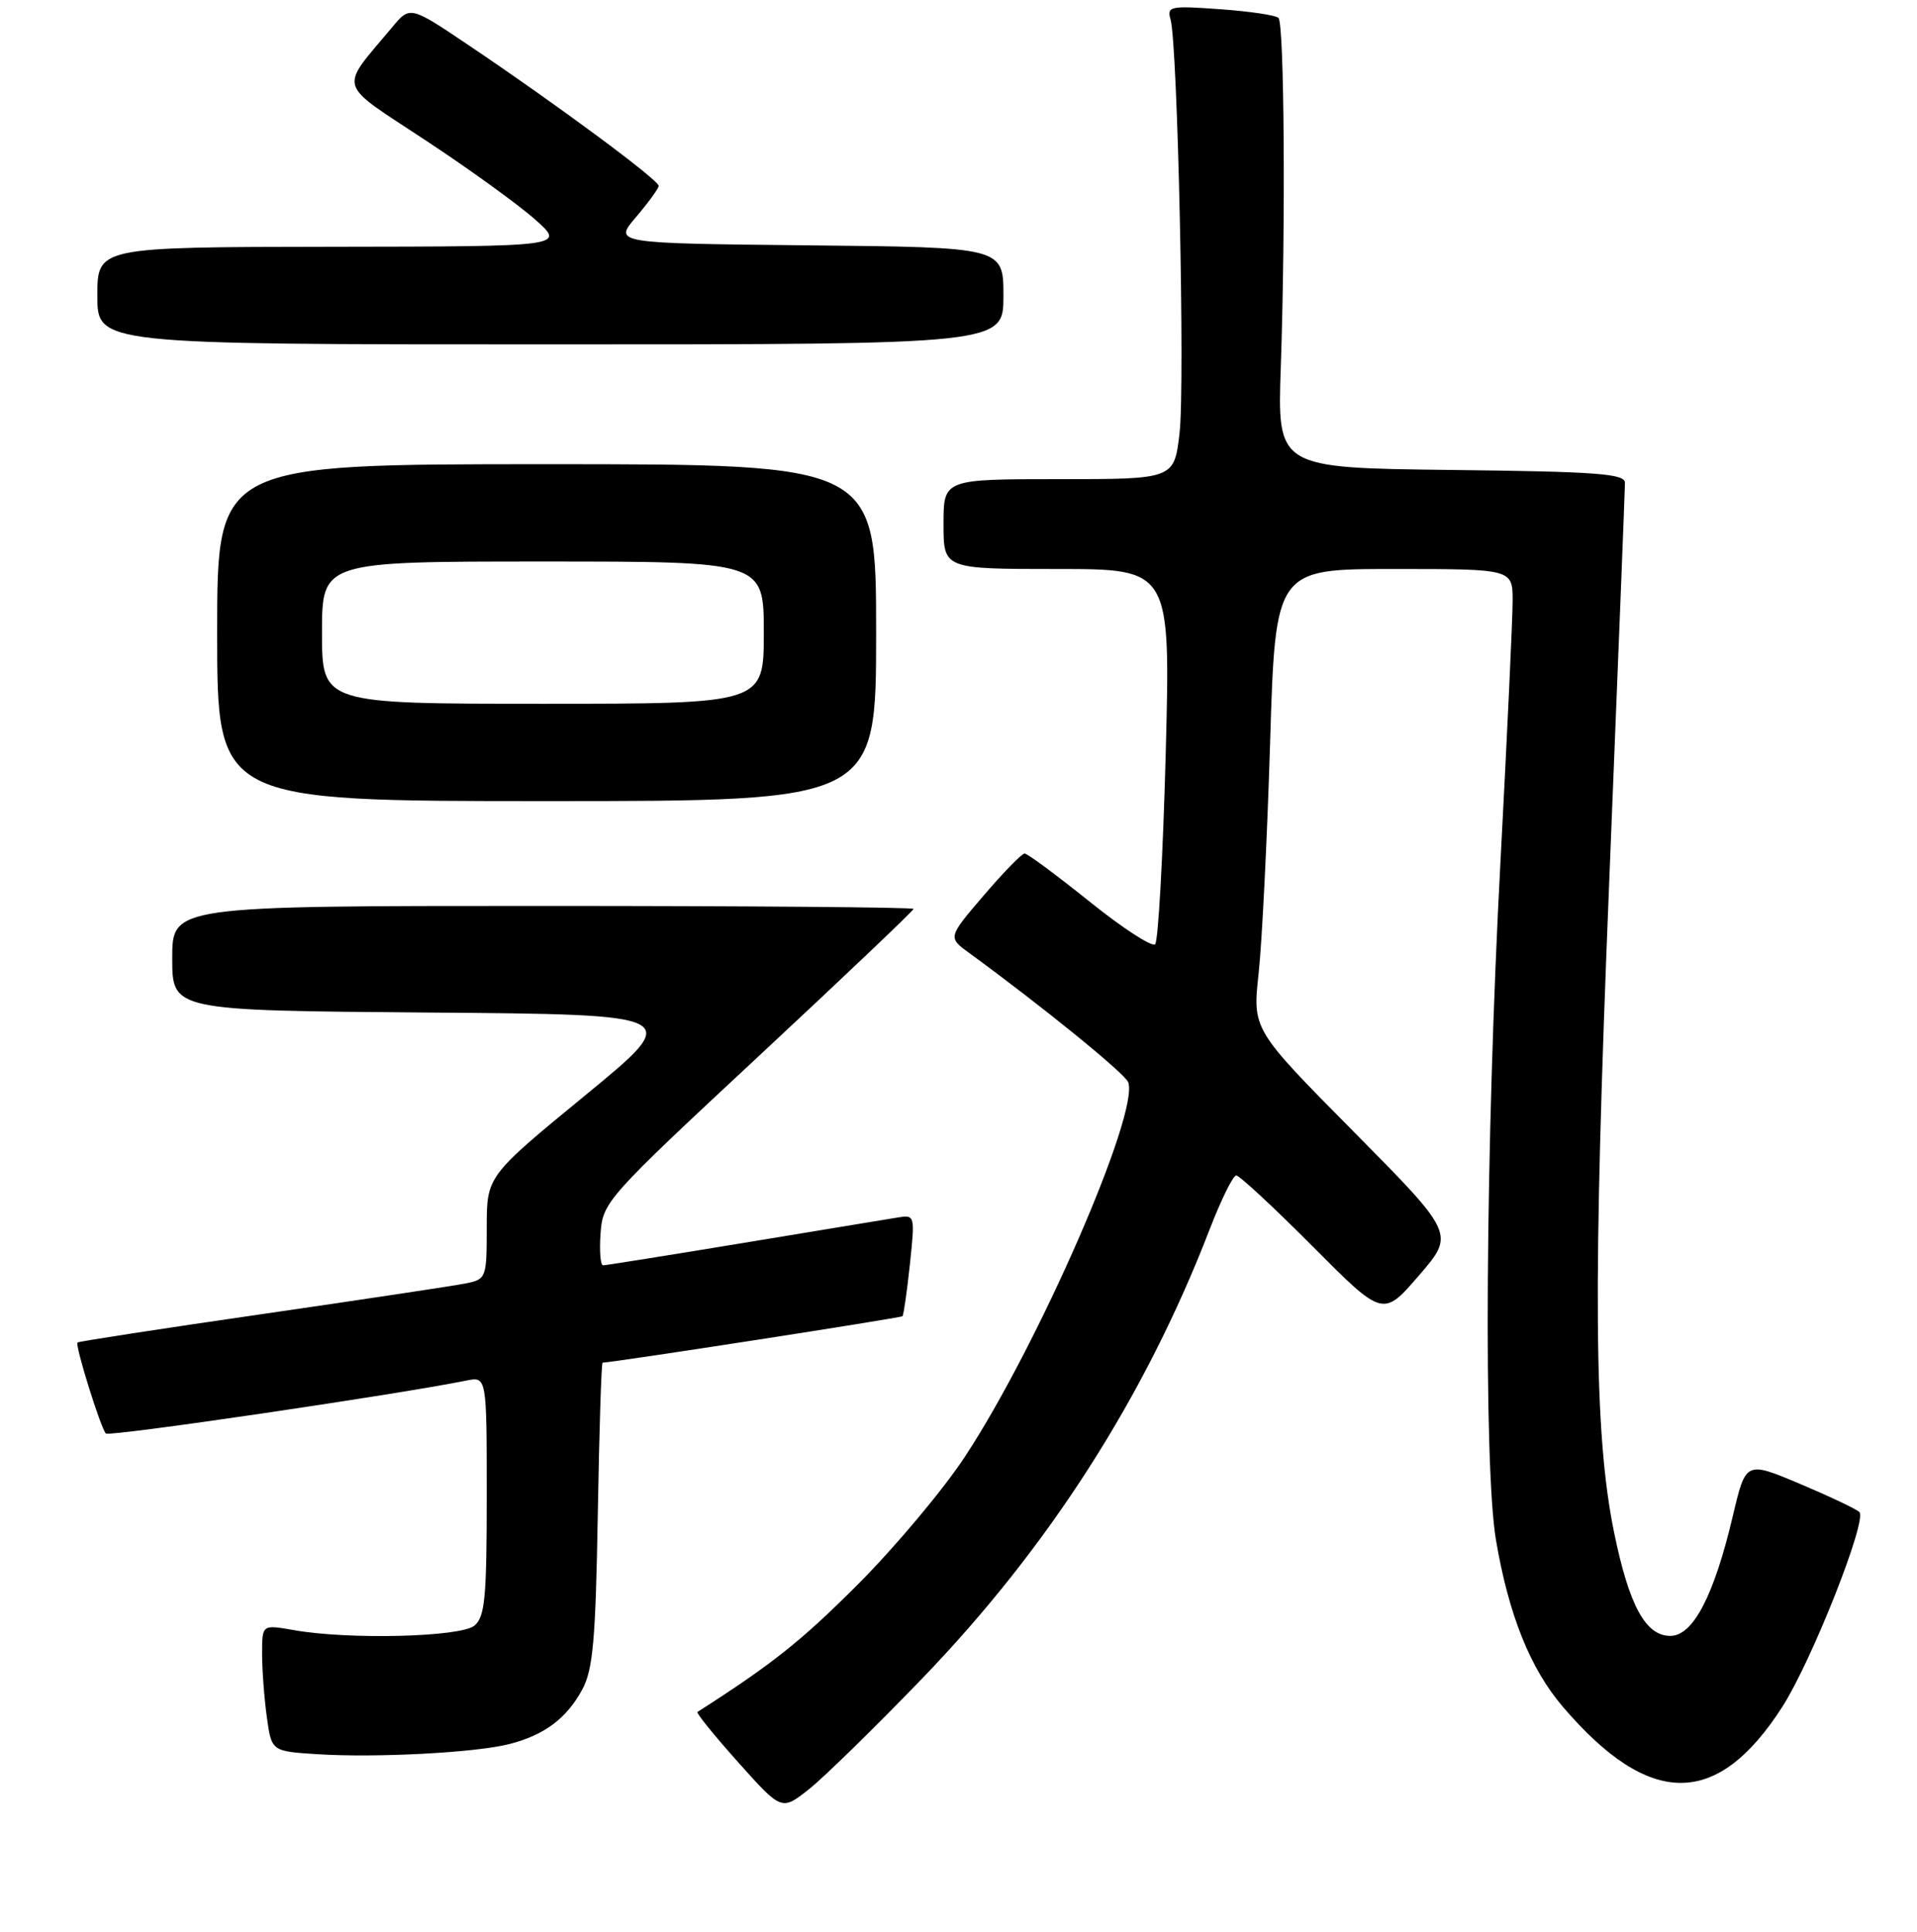 <?xml version="1.0" encoding="UTF-8" standalone="no"?>
<!DOCTYPE svg PUBLIC "-//W3C//DTD SVG 1.1//EN" "http://www.w3.org/Graphics/SVG/1.1/DTD/svg11.dtd" >
<svg xmlns="http://www.w3.org/2000/svg" xmlns:xlink="http://www.w3.org/1999/xlink" version="1.1" viewBox="0 0 256 258">
 <g >
 <path fill="currentColor"
d=" M 123.13 224.21 C 140.05 206.66 152.89 186.60 161.52 164.25 C 163.06 160.26 164.66 157.00 165.09 157.00 C 165.52 157.00 170.10 161.26 175.28 166.46 C 184.69 175.92 184.69 175.92 189.49 170.36 C 194.28 164.81 194.28 164.81 180.77 151.15 C 167.26 137.50 167.26 137.50 168.08 130.00 C 168.53 125.88 169.22 112.04 169.61 99.25 C 170.32 76.00 170.32 76.00 186.16 76.00 C 202.00 76.00 202.00 76.00 202.00 80.26 C 202.00 82.60 201.27 98.24 200.38 115.01 C 198.37 152.70 198.09 195.74 199.78 205.73 C 201.48 215.71 204.36 222.89 208.70 227.96 C 220.30 241.52 229.32 241.52 238.01 227.98 C 241.94 221.86 249.40 202.98 248.30 201.95 C 247.86 201.54 244.27 199.84 240.32 198.17 C 233.14 195.15 233.14 195.15 231.41 202.46 C 228.90 213.12 226.10 218.50 223.06 218.50 C 219.75 218.50 217.55 214.44 215.55 204.69 C 212.84 191.42 212.70 172.03 214.90 117.72 C 216.05 89.24 217.00 65.29 217.00 64.49 C 217.00 63.27 213.30 62.99 193.79 62.77 C 170.57 62.50 170.57 62.50 171.04 49.00 C 171.69 30.06 171.51 3.17 170.73 2.39 C 170.37 2.03 166.85 1.51 162.92 1.23 C 156.26 0.75 155.81 0.84 156.32 2.61 C 157.27 5.93 158.26 51.43 157.52 57.84 C 156.80 64.00 156.80 64.00 141.40 64.00 C 126.00 64.00 126.00 64.00 126.00 70.00 C 126.00 76.00 126.00 76.00 141.16 76.00 C 156.32 76.00 156.32 76.00 155.67 100.69 C 155.31 114.28 154.67 125.72 154.26 126.12 C 153.84 126.52 149.90 123.96 145.50 120.42 C 141.10 116.89 137.20 114.00 136.83 114.00 C 136.46 114.00 134.00 116.52 131.36 119.61 C 126.57 125.21 126.57 125.21 129.46 127.31 C 139.12 134.36 150.20 143.36 150.66 144.54 C 152.20 148.58 138.70 179.58 128.90 194.50 C 126.02 198.90 119.57 206.60 114.58 211.60 C 107.06 219.14 103.12 222.28 93.14 228.66 C 92.94 228.79 95.39 231.81 98.58 235.38 C 104.38 241.87 104.38 241.87 108.04 238.97 C 110.05 237.37 116.84 230.73 123.13 224.21 Z  M 68.00 232.95 C 72.69 231.75 75.65 229.54 77.74 225.69 C 79.19 223.03 79.54 219.10 79.83 202.25 C 80.02 191.11 80.31 182.00 80.47 182.00 C 81.75 182.00 120.30 176.03 120.52 175.80 C 120.67 175.64 121.12 172.52 121.51 168.87 C 122.20 162.30 122.18 162.24 119.85 162.62 C 118.56 162.84 109.33 164.36 99.35 166.00 C 89.36 167.65 80.90 169.00 80.54 169.00 C 80.18 169.00 80.03 167.08 80.20 164.73 C 80.49 160.56 81.04 159.95 101.25 141.13 C 112.66 130.50 122.00 121.62 122.00 121.40 C 122.00 121.18 99.73 121.00 72.50 121.00 C 23.00 121.00 23.00 121.00 23.00 127.99 C 23.00 134.97 23.00 134.97 57.15 135.24 C 91.30 135.50 91.30 135.50 78.15 146.30 C 65.00 157.10 65.00 157.10 65.00 163.97 C 65.00 170.66 64.93 170.86 62.25 171.41 C 60.74 171.72 48.50 173.56 35.06 175.51 C 21.62 177.45 10.50 179.17 10.35 179.31 C 9.99 179.67 13.46 190.79 14.14 191.47 C 14.59 191.92 53.04 186.27 62.25 184.40 C 65.00 183.84 65.00 183.84 65.00 199.80 C 65.00 213.42 64.76 215.96 63.35 217.13 C 61.50 218.66 46.57 219.03 39.25 217.73 C 35.00 216.98 35.00 216.98 35.00 220.85 C 35.00 222.98 35.28 226.79 35.63 229.32 C 36.26 233.91 36.26 233.91 42.38 234.30 C 50.21 234.80 63.49 234.10 68.00 232.95 Z  M 117.00 84.50 C 117.00 62.00 117.00 62.00 73.00 62.00 C 29.00 62.00 29.00 62.00 29.00 84.50 C 29.00 107.00 29.00 107.00 73.00 107.00 C 117.00 107.00 117.00 107.00 117.00 84.50 Z  M 134.00 39.52 C 134.00 33.03 134.00 33.03 107.97 32.77 C 81.94 32.50 81.94 32.50 84.93 29.00 C 86.57 27.07 87.94 25.20 87.96 24.83 C 88.01 24.07 74.29 13.91 62.63 6.07 C 54.76 0.77 54.76 0.77 52.37 3.64 C 45.24 12.17 44.85 10.83 56.80 18.72 C 62.69 22.60 69.30 27.39 71.50 29.35 C 75.50 32.92 75.50 32.92 44.25 32.96 C 13.00 33.00 13.00 33.00 13.00 39.50 C 13.00 46.00 13.00 46.00 73.50 46.00 C 134.00 46.00 134.00 46.00 134.00 39.52 Z  M 43.00 84.50 C 43.00 75.00 43.00 75.00 72.50 75.00 C 102.00 75.00 102.00 75.00 102.00 84.50 C 102.00 94.00 102.00 94.00 72.50 94.00 C 43.00 94.00 43.00 94.00 43.00 84.50 Z "/>
</g>
</svg>